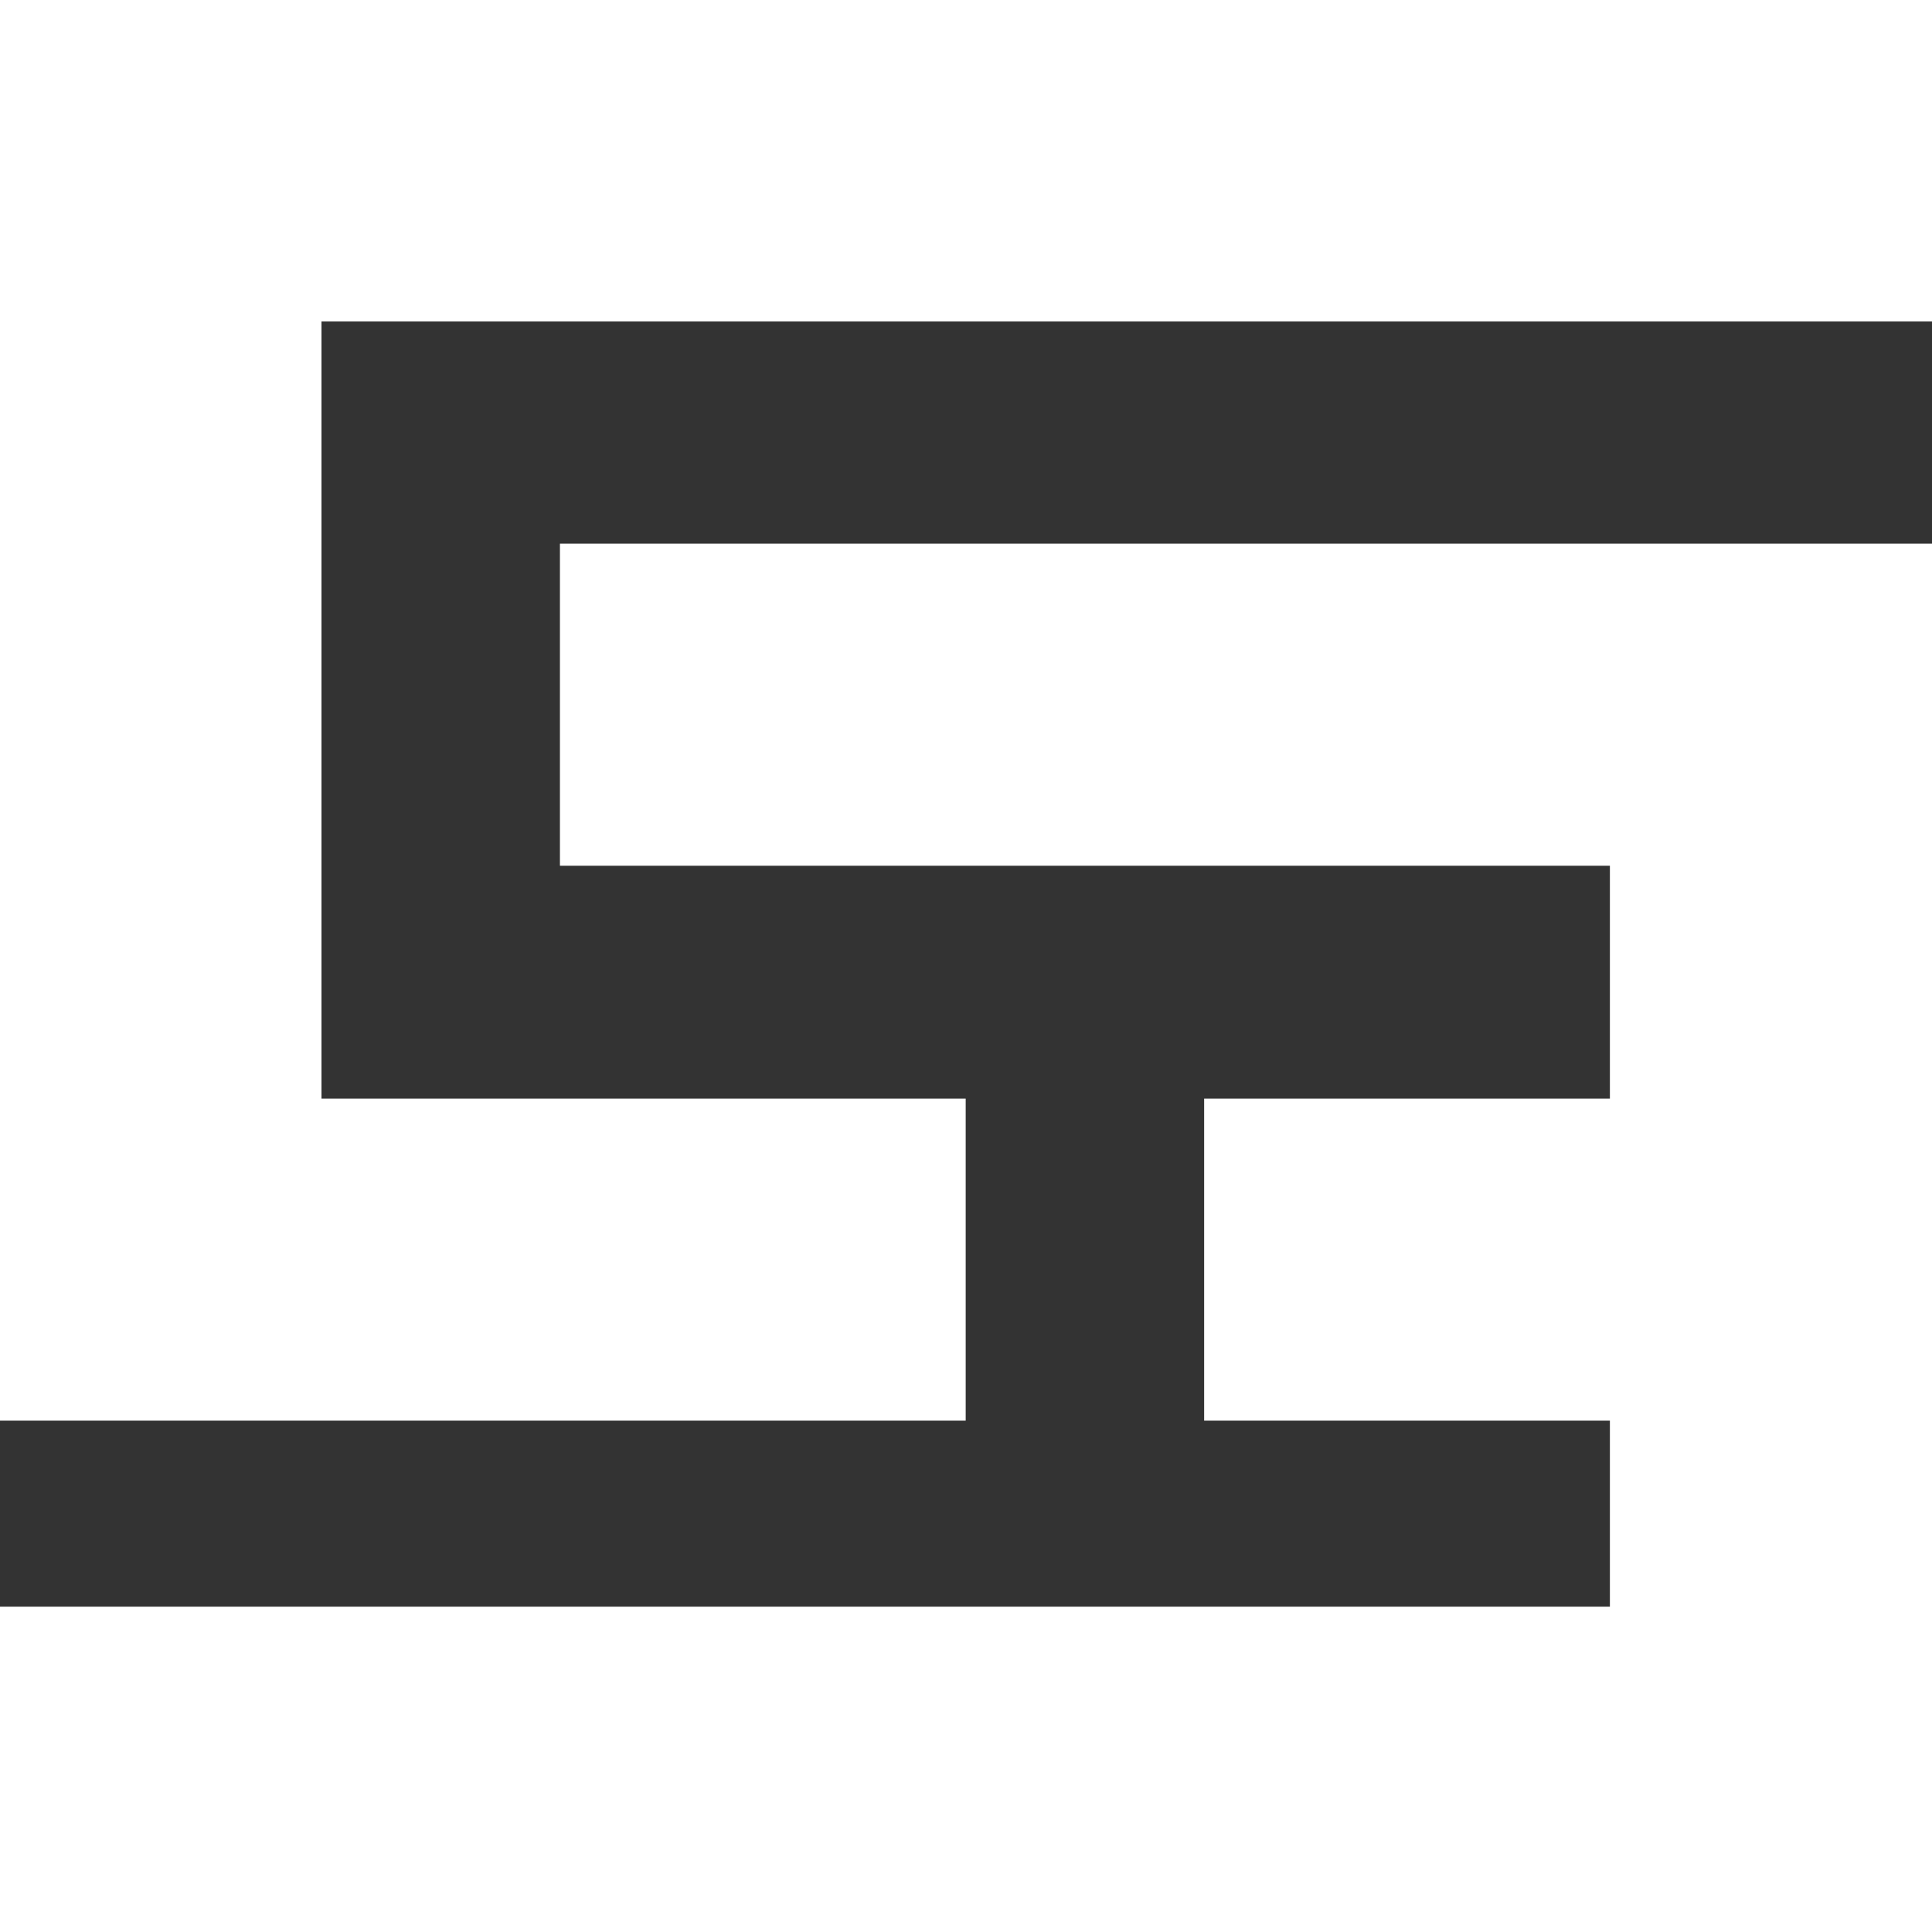 <?xml version="1.0" encoding="UTF-8"?>
<svg id="Layer_2" data-name="Layer 2" xmlns="http://www.w3.org/2000/svg" viewBox="0 0 30.95 30.89">
  <rect x="0" y="0" width="30.95" height="30.89" fill="#333333" stroke="none"/>
  <defs>
    <style>
      .cls-1 {
        fill: #fff;
      }
    </style>
  </defs>
  <g id="Layer_1-2" data-name="Layer 1">
    <g>
      <polygon class="cls-1" points="30.95 0 30.95 5.15 5.15 5.15 5.15 7.71 5.15 7.71 5.15 15.53 5.15 15.53 5.15 17.6 15.47 17.6 15.47 22.76 0 22.76 0 0 30.95 0"/>
      <polygon class="cls-1" points="8.97 8.71 30.95 8.71 30.95 30.89 0 30.89 0 25.74 25.79 25.74 25.79 22.76 19.29 22.76 19.29 17.6 25.79 17.6 25.79 13.87 8.97 13.87 8.97 8.71"/>
    </g>
  </g>
</svg>